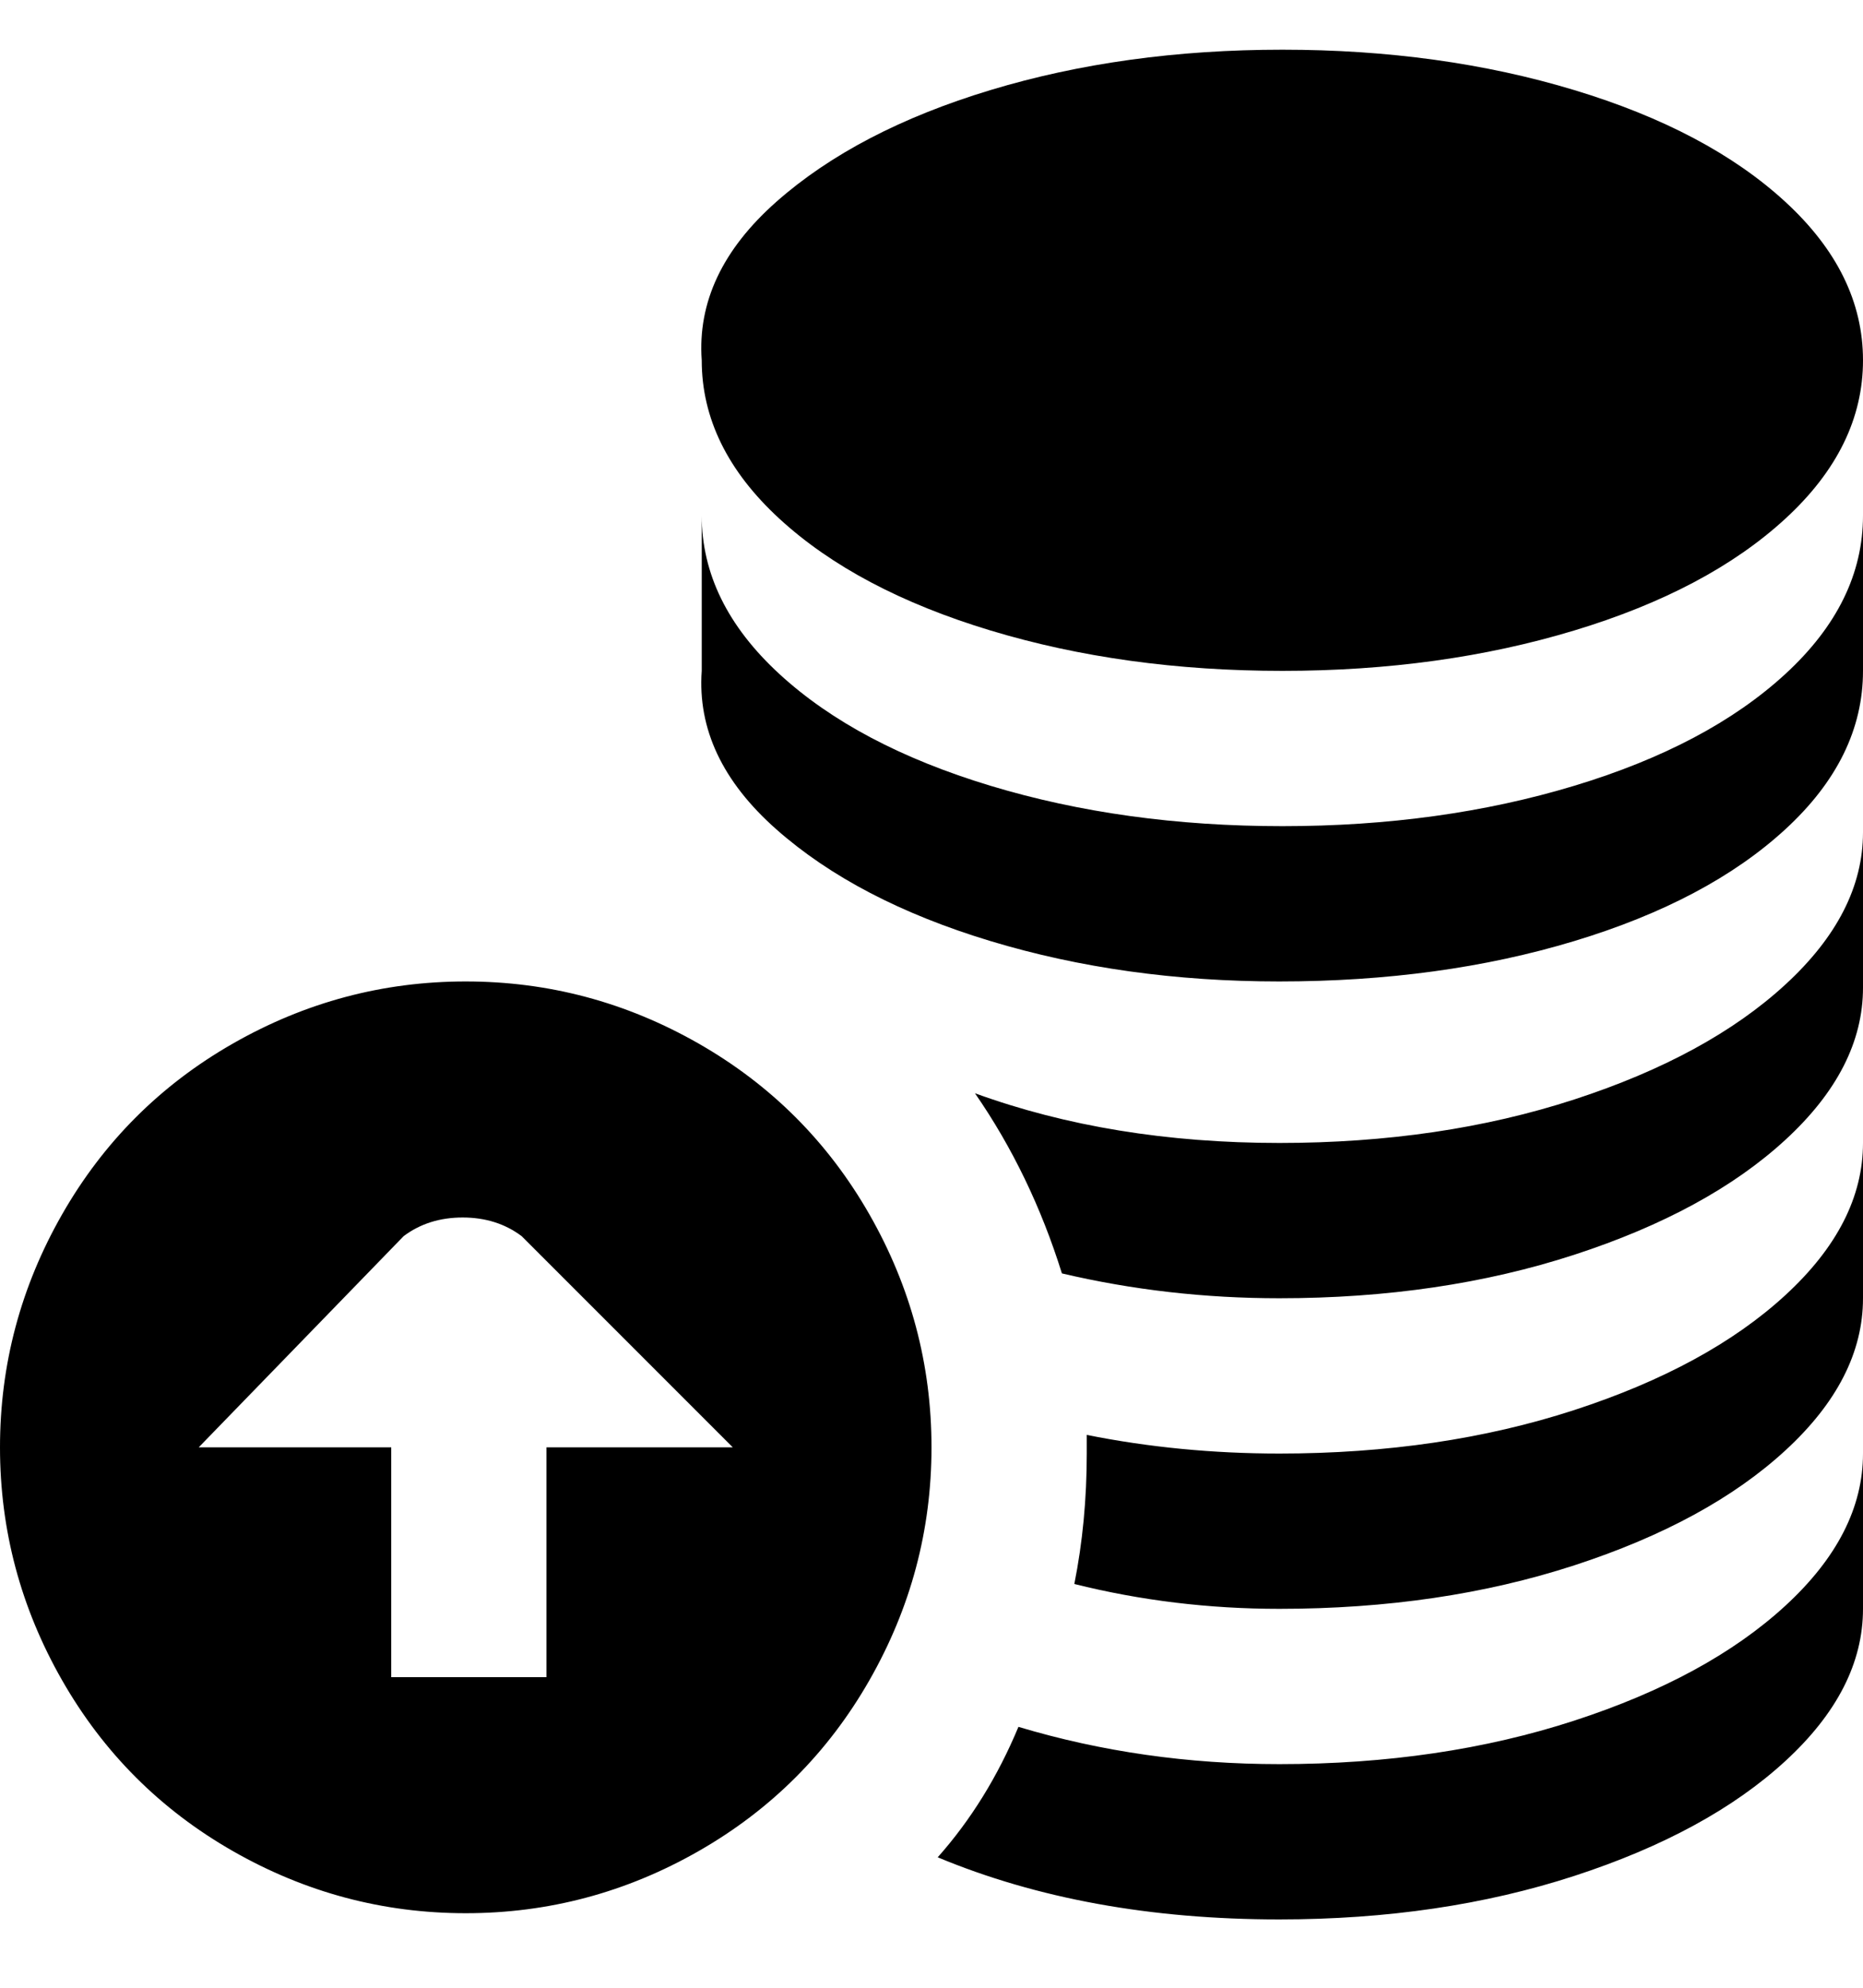 <svg viewBox="0 0 300 320" xmlns="http://www.w3.org/2000/svg"><path d="M113 58q-1-14 12-25.5t34.5-18Q181 8 206.5 8t47 6.5q21.5 6.5 34 18T300 58q0 14-12.5 25.5t-34 18q-21.5 6.5-47 6.5t-47-6.5q-21.5-6.5-34-18T113 58zm93 100q26 0 47.5-6.5t34-18Q300 122 300 108V83q0 14-12.5 25.5t-34 18q-21.5 6.5-47 6.5t-47-6.5q-21.5-6.5-34-18T113 83v25q-1 14 12 25.5t34.5 18Q181 158 206 158zm-131 0q-20 0-37.5 10T10 195.5Q0 213 0 233t10 37.5Q20 288 37.5 298T75 308q20 0 37.5-10t27.5-27.5q10-17.5 10-37.5t-10-37.5Q130 178 112.5 168T75 158zm13 75v37H63v-37H32l33-34q4-3 9.5-3t9.5 3l34 34H88zm118 51q-22 0-42-6-5 12-13 21 24 10 55 10 26 0 47.5-7t34-18.5Q300 272 300 259v-25q0 13-12.5 24.5t-34 18.5q-21.5 7-47.5 7zm0-100q-27 0-49-8 9 13 14 29 17 4 35 4 26 0 47.5-7t34-18.5Q300 172 300 159v-25q0 13-12.5 24.5t-34 18.5q-21.5 7-47.5 7zm0 50q-16 0-31-3v3q0 11-2 21 16 4 33 4 26 0 47.5-7t34-18.5Q300 222 300 209v-25q0 13-12.5 24.5t-34 18.5q-21.5 7-47.5 7z"/></svg>
